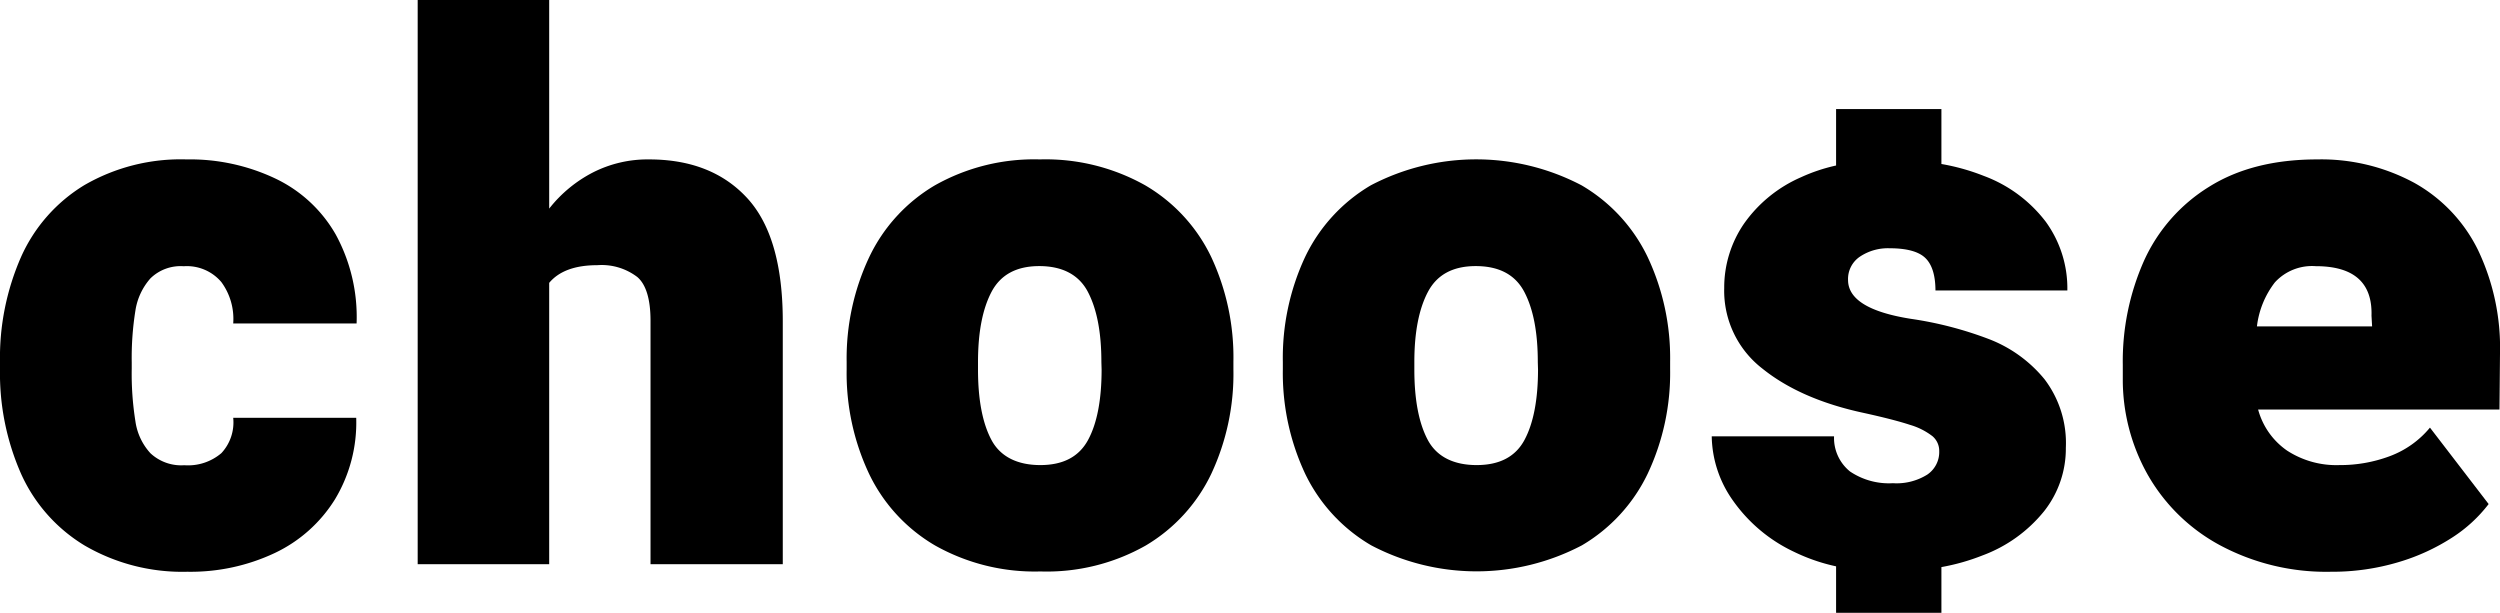 <svg xmlns="http://www.w3.org/2000/svg" viewBox="0 0 332.31 81.46"><title>logov1</title><path d="M18,41.28A8.34,8.34,0,0,1,20,37a5.73,5.73,0,0,1,4.42-1.61,6,6,0,0,1,5,2.1A8.26,8.26,0,0,1,31,43h16.4a22.89,22.89,0,0,0-2.78-11.84,18.25,18.25,0,0,0-8-7.42A26.48,26.48,0,0,0,24.8,21.19a25.56,25.56,0,0,0-13.59,3.42,21.32,21.32,0,0,0-8.4,9.52A33.35,33.35,0,0,0,0,48.19V49a33.16,33.16,0,0,0,2.81,14,21.35,21.35,0,0,0,8.42,9.5A25.8,25.8,0,0,0,24.9,76a26.23,26.23,0,0,0,11.62-2.49,18.94,18.94,0,0,0,8-7.13,19.76,19.76,0,0,0,2.83-10.84H31a6,6,0,0,1-1.57,4.69,6.82,6.82,0,0,1-4.93,1.61A6,6,0,0,1,20,60.25,7.91,7.91,0,0,1,18,56a40,40,0,0,1-.49-7v-.83A39.71,39.71,0,0,1,18,41.28Z"/><path d="M86.23,21.19a16,16,0,0,0-7.37,1.71A17.67,17.67,0,0,0,73,27.73V0H55.52V75H73V37.6c1.3-1.56,3.43-2.35,6.39-2.35a7.81,7.81,0,0,1,5.32,1.57c1.18,1,1.76,3,1.76,5.81V75h17.58V42.72q0-11.26-4.74-16.4T86.23,21.19Z"/><path d="M152.22,24.63a27.05,27.05,0,0,0-14-3.44,26.83,26.83,0,0,0-13.94,3.44,22.06,22.06,0,0,0-8.74,9.55,31.56,31.56,0,0,0-3,13.92v1a31.38,31.38,0,0,0,3,13.92,22.06,22.06,0,0,0,8.76,9.49,27,27,0,0,0,14,3.45,26.69,26.69,0,0,0,14-3.45A22.15,22.15,0,0,0,161,63a31.37,31.37,0,0,0,2.95-13.92v-1A31.49,31.49,0,0,0,161,34.16,22.07,22.07,0,0,0,152.22,24.63Zm-5.79,24.49c0,4-.6,7.16-1.81,9.38s-3.32,3.32-6.34,3.32-5.28-1.1-6.47-3.3S130,53.19,130,49.12v-1q0-5.91,1.8-9.33c1.21-2.28,3.32-3.42,6.35-3.42s5.24,1.13,6.44,3.4,1.81,5.37,1.81,9.35Z"/><path d="M210.22,24.63a30.15,30.15,0,0,0-28,0,22.08,22.08,0,0,0-8.75,9.55,31.7,31.7,0,0,0-2.95,13.92v1A31.51,31.51,0,0,0,173.5,63a22.09,22.09,0,0,0,8.77,9.49,30.09,30.09,0,0,0,28,0A22.13,22.13,0,0,0,219,63a31.38,31.38,0,0,0,3-13.92v-1a31.5,31.5,0,0,0-3-13.94A22.07,22.07,0,0,0,210.22,24.63Zm-5.78,24.49c0,4-.61,7.16-1.81,9.38s-3.32,3.32-6.35,3.32-5.28-1.1-6.47-3.3S188,53.19,188,49.12v-1q0-5.91,1.81-9.33t6.35-3.42q4.63,0,6.44,3.4c1.2,2.26,1.81,5.37,1.81,9.35Z"/><path d="M247.28,34.08A6.69,6.69,0,0,1,251.16,33q3.42,0,4.76,1.29t1.35,4.32H274.8a15.07,15.07,0,0,0-2.88-9.15,18.39,18.39,0,0,0-8.23-6.08,28.34,28.34,0,0,0-5.63-1.58v-7.3h-14V22a23,23,0,0,0-4.66,1.56,18.08,18.08,0,0,0-7.6,6.2,15,15,0,0,0-2.61,8.52A13.07,13.07,0,0,0,234.27,49q5.07,4.08,13.43,5.88,4.05.89,6.17,1.59a9,9,0,0,1,3,1.51,2.56,2.56,0,0,1,.9,2,3.62,3.62,0,0,1-1.58,3.1,7.69,7.69,0,0,1-4.57,1.15,9.25,9.25,0,0,1-5.71-1.56A5.72,5.72,0,0,1,243.79,58H227.53a15.11,15.11,0,0,0,2.81,8.52,20.68,20.68,0,0,0,8.15,6.84,24.56,24.56,0,0,0,5.57,1.92v6.22h14V75.38a28.4,28.4,0,0,0,5.46-1.55,19,19,0,0,0,8.2-5.89,13.42,13.42,0,0,0,2.88-8.42,14,14,0,0,0-2.85-9.13,17.78,17.78,0,0,0-7.33-5.3A48.83,48.83,0,0,0,254,42.38q-8.35-1.32-8.35-5.17A3.58,3.58,0,0,1,247.28,34.08Z"/><path d="M332.31,47a30.17,30.17,0,0,0-2.95-13.82,20.61,20.61,0,0,0-8.45-8.88A26,26,0,0,0,308,21.19q-8.55,0-14.36,3.64A22.37,22.37,0,0,0,285,34.64a32.85,32.85,0,0,0-2.83,13.85v1.8a25.76,25.76,0,0,0,3.29,12.77,24.27,24.27,0,0,0,9.6,9.4A29.91,29.91,0,0,0,309.85,76a30.66,30.66,0,0,0,8.94-1.27,27.5,27.5,0,0,0,7.2-3.3A19.09,19.09,0,0,0,330.8,67L323,56.84a12.64,12.64,0,0,1-5.35,3.8A18.75,18.75,0,0,1,311,61.82a12,12,0,0,1-7-1.93,9.7,9.7,0,0,1-3.84-5.45h32.08Zm-17-3.61H300a11.83,11.83,0,0,1,2.39-5.86,6.7,6.7,0,0,1,5.42-2.15q7.62,0,7.42,6.59Z"/></svg>